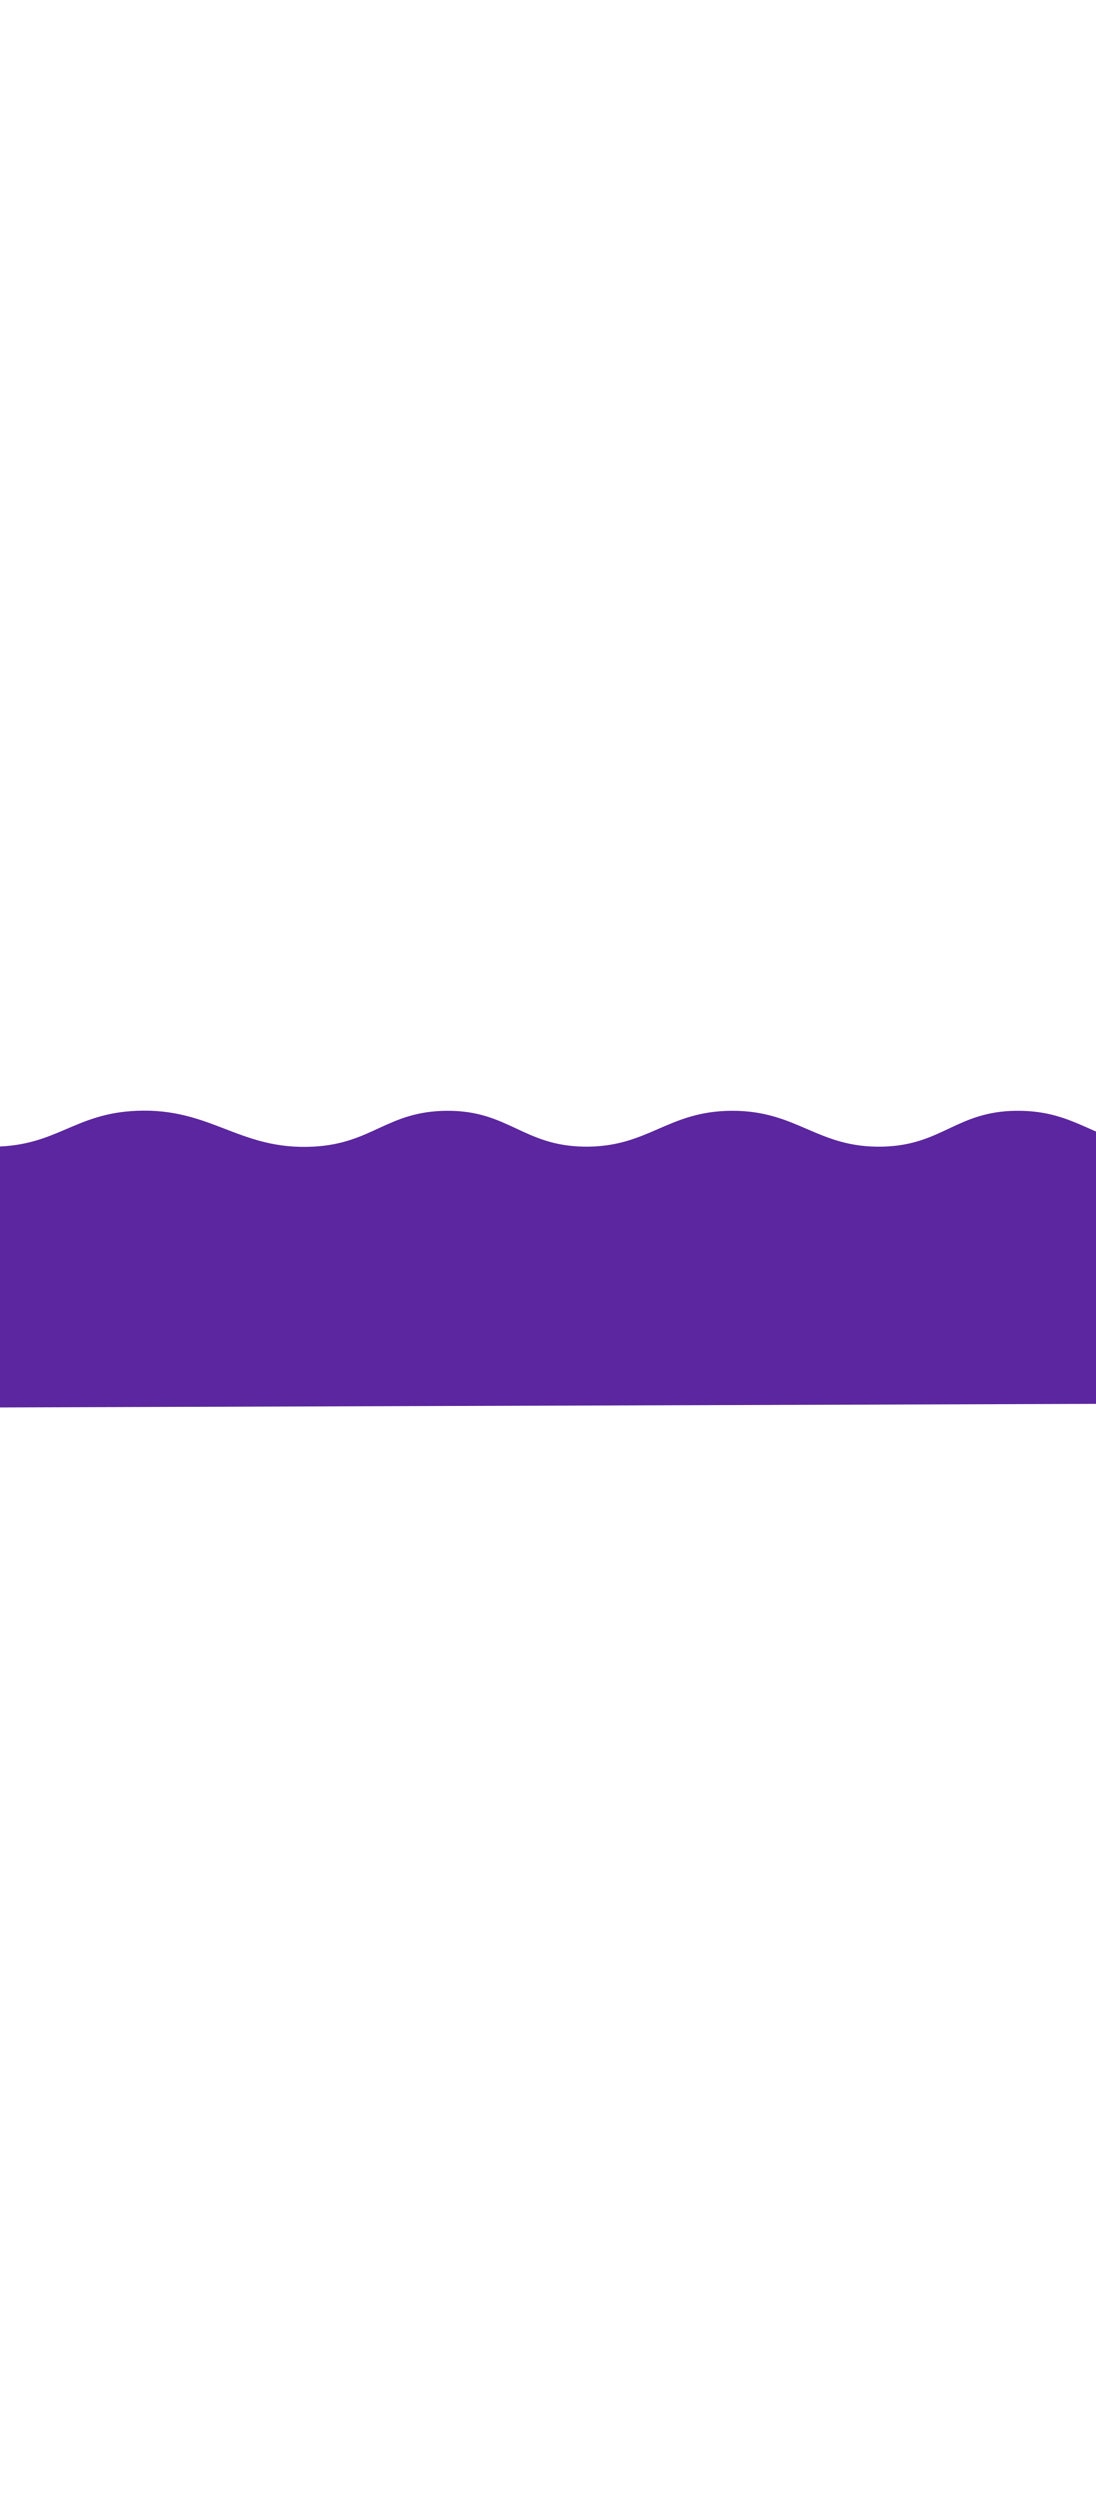<svg width="390" height="889" viewBox="0 0 889 390" fill="none" xmlns="http://www.w3.org/2000/svg">
<g filter="url(#filter0_di_31_907)">
<path d="M-128.957 80.702C-181.364 81.081 -249 109.762 -249 109.762V321L1457 315.412V109.762C1457 109.762 1398.12 83.403 1350.81 80.702C1290.61 77.266 1268.16 111.714 1207.68 109.762C1155.38 108.074 1110.72 67.291 1087.64 80.702C1064.55 94.114 1000.33 113.035 937.582 109.762C887.861 107.168 874.465 80.28 824.464 80.702C776.048 81.112 764.328 108.608 715.963 109.762C662.807 111.029 646.831 80.507 593.612 80.702C541.2 80.895 525.953 110.593 473.568 109.762C424.38 108.981 411.971 80.491 362.759 80.702C314.338 80.91 302.399 107.23 254.258 109.762C194.002 112.931 171.535 78.286 111.13 80.702C60.495 82.728 46.486 109.004 -4.296 109.762C-58.303 110.567 -74.931 80.312 -128.957 80.702Z" fill="#5B269F"/>
<path d="M-128.957 80.702C-181.364 81.081 -249 109.762 -249 109.762V321L1457 315.412V109.762C1457 109.762 1398.12 83.403 1350.81 80.702C1290.61 77.266 1268.16 111.714 1207.68 109.762C1155.38 108.074 1110.72 67.291 1087.64 80.702C1064.55 94.114 1000.33 113.035 937.582 109.762C887.861 107.168 874.465 80.28 824.464 80.702C776.048 81.112 764.328 108.608 715.963 109.762C662.807 111.029 646.831 80.507 593.612 80.702C541.2 80.895 525.953 110.593 473.568 109.762C424.38 108.981 411.971 80.491 362.759 80.702C314.338 80.91 302.399 107.23 254.258 109.762C194.002 112.931 171.535 78.286 111.13 80.702C60.495 82.728 46.486 109.004 -4.296 109.762C-58.303 110.567 -74.931 80.312 -128.957 80.702Z" stroke="#5B269F"/>
</g>
<defs>
<filter id="filter0_di_31_907" x="-324.5" y="0.5" width="1857" height="394.002" filterUnits="userSpaceOnUse" color-interpolation-filters="sRGB">
<feFlood flood-opacity="0" result="BackgroundImageFix"/>
<feColorMatrix in="SourceAlpha" type="matrix" values="0 0 0 0 0 0 0 0 0 0 0 0 0 0 0 0 0 0 127 0" result="hardAlpha"/>
<feOffset dy="-2"/>
<feGaussianBlur stdDeviation="37.5"/>
<feComposite in2="hardAlpha" operator="out"/>
<feColorMatrix type="matrix" values="0 0 0 0 0 0 0 0 0 0 0 0 0 0 0 0 0 0 0.5 0"/>
<feBlend mode="normal" in2="BackgroundImageFix" result="effect1_dropShadow_31_907"/>
<feBlend mode="normal" in="SourceGraphic" in2="effect1_dropShadow_31_907" result="shape"/>
<feColorMatrix in="SourceAlpha" type="matrix" values="0 0 0 0 0 0 0 0 0 0 0 0 0 0 0 0 0 0 127 0" result="hardAlpha"/>
<feOffset dy="4"/>
<feGaussianBlur stdDeviation="25"/>
<feComposite in2="hardAlpha" operator="arithmetic" k2="-1" k3="1"/>
<feColorMatrix type="matrix" values="0 0 0 0 0 0 0 0 0 0 0 0 0 0 0 0 0 0 0.35 0"/>
<feBlend mode="normal" in2="shape" result="effect2_innerShadow_31_907"/>
</filter>
</defs>
</svg>
